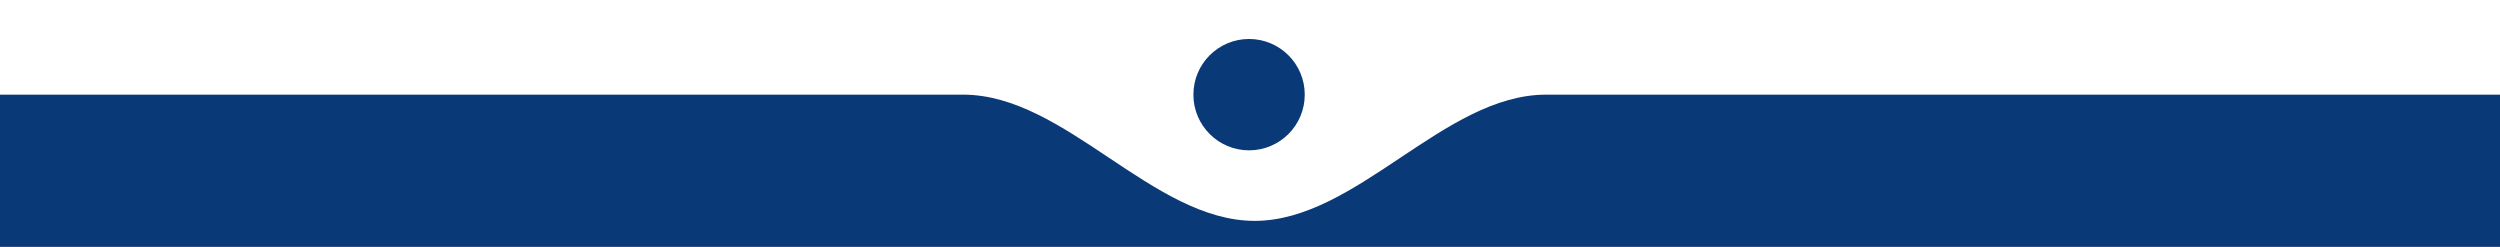 <?xml version="1.0" encoding="utf-8"?>
<!-- Generator: Adobe Illustrator 24.1.0, SVG Export Plug-In . SVG Version: 6.00 Build 0)  -->
<svg version="1.1" xmlns="http://www.w3.org/2000/svg" xmlns:xlink="http://www.w3.org/1999/xlink" x="0px" y="0px"
	 viewBox="0 0 134.7 13.3" style="enable-background:new 0 0 134.7 13.3;" xml:space="preserve">
<style type="text/css">
	.st0{fill:#FFFFFF;}
	.st1{clip-path:url(#SVGID_2_);}
	.st2{fill:#093976;}
	.st3{clip-path:url(#SVGID_4_);}
	.st4{clip-path:url(#SVGID_6_);fill:#FFFFFF;fill-opacity:0.9;}
	.st5{clip-path:url(#SVGID_8_);fill:#FFFFFF;fill-opacity:0.9;}
	.st6{clip-path:url(#SVGID_10_);fill:#FFFFFF;fill-opacity:0.9;}
	.st7{clip-path:url(#SVGID_12_);fill:none;stroke:#FFFFFF;stroke-linecap:round;stroke-miterlimit:10;stroke-opacity:0.9;}
	.st8{clip-path:url(#SVGID_14_);fill:none;stroke:#FFFFFF;stroke-linecap:round;stroke-miterlimit:10;stroke-opacity:0.9;}
	.st9{clip-path:url(#SVGID_16_);fill:none;stroke:#FFFFFF;stroke-linecap:round;stroke-miterlimit:10;stroke-opacity:0.9;}
	.st10{clip-path:url(#SVGID_18_);fill:none;stroke:#FFFFFF;stroke-linecap:round;stroke-miterlimit:10;stroke-opacity:0.9;}
	.st11{clip-path:url(#SVGID_20_);fill:none;stroke:#FFFFFF;stroke-linecap:round;stroke-miterlimit:10;stroke-opacity:0.9;}
	.st12{clip-path:url(#SVGID_22_);fill:none;stroke:#FFFFFF;stroke-linecap:round;stroke-miterlimit:10;stroke-opacity:0.9;}
	.st13{clip-path:url(#SVGID_24_);fill:none;stroke:#FFFFFF;stroke-linecap:round;stroke-miterlimit:10;stroke-opacity:0.9;}
	.st14{clip-path:url(#SVGID_26_);fill:#FFFFFF;fill-opacity:0.9;}
</style>
<g id="Livello_2">
	<rect y="0" class="st0" width="134.7" height="13.3"/>
</g>
<g id="Layer_1">
	<g>
		<g>
			<g>
				<defs>
					<rect id="SVGID_1_" y="0" width="134.7" height="13.3"/>
				</defs>
				<clipPath id="SVGID_2_">
					<use xlink:href="#SVGID_1_"  style="overflow:visible;"/>
				</clipPath>
				<g class="st1">
					<path class="st2" d="M-107.7,20.1c0-8.3,6.7-15,15-15H51.9c5.5,0,10.2,6.8,15.7,6.8s10.2-6.8,15.7-6.8h139.1
						c8.3,0,15,6.7,15,15v33c0,8.3-6.7,15-15,15h-315c-8.3,0-15-6.7-15-15L-107.7,20.1L-107.7,20.1z"/>
				</g>
			</g>
		</g>
		<g>
			<g>
				<defs>
					<rect id="SVGID_3_" y="0" width="134.7" height="13.3"/>
				</defs>
				<clipPath id="SVGID_4_">
					<use xlink:href="#SVGID_3_"  style="overflow:visible;"/>
				</clipPath>
				<g class="st3">
					<circle class="st2" cx="67.3" cy="5.1" r="3"/>
				</g>
			</g>
		</g>
		<g>
			<g>
				<defs>
					<rect id="SVGID_5_" y="0" width="134.7" height="13.3"/>
				</defs>
				<clipPath id="SVGID_6_">
					<use xlink:href="#SVGID_5_"  style="overflow:visible;"/>
				</clipPath>
				<path class="st4" d="M-82.9,55.2c-0.1,0-0.2,0-0.3-0.1c-0.1-0.1-0.1-0.2-0.1-0.3v-6.3c0-0.1,0-0.2,0.1-0.3s0.2-0.1,0.3-0.1h2.4
					c0.7,0,1.3,0.2,1.7,0.5c0.4,0.4,0.6,0.9,0.6,1.5s-0.2,1.2-0.6,1.5c-0.4,0.4-1,0.5-1.7,0.5h-2v2.5c0,0.1,0,0.2-0.1,0.3
					C-82.7,55.1-82.8,55.2-82.9,55.2z M-80.6,51.5c1.1,0,1.6-0.5,1.6-1.4s-0.5-1.4-1.6-1.4h-1.9v2.8C-82.5,51.5-80.6,51.5-80.6,51.5
					z M-74.7,50.1c0.3,0,0.4,0.1,0.4,0.3c0,0.1,0,0.2-0.1,0.3s-0.2,0.1-0.3,0.1H-75c-0.4,0-0.8,0.2-1,0.5s-0.3,0.6-0.3,1v2.4
					c0,0.1,0,0.2-0.1,0.3s-0.2,0.1-0.3,0.1s-0.2,0-0.3-0.1c-0.1-0.1-0.1-0.2-0.1-0.3v-4.2c0-0.1,0-0.2,0.1-0.3s0.2-0.1,0.3-0.1
					c0.1,0,0.2,0,0.3,0.1c0.1,0.1,0.1,0.2,0.1,0.3v0.6c0.1-0.3,0.3-0.5,0.6-0.7c0.3-0.2,0.6-0.2,0.9-0.3L-74.7,50.1z M-71.6,55.2
					c-0.5,0-0.9-0.1-1.2-0.3c-0.3-0.2-0.6-0.5-0.8-0.9c-0.2-0.4-0.3-0.8-0.3-1.3s0.1-1,0.3-1.3c0.2-0.4,0.5-0.7,0.8-0.9
					c0.4-0.2,0.8-0.3,1.2-0.3c0.5,0,0.9,0.1,1.2,0.3c0.4,0.2,0.6,0.5,0.8,0.9c0.2,0.4,0.3,0.8,0.3,1.3s-0.1,1-0.3,1.3
					c-0.2,0.4-0.5,0.7-0.8,0.9C-70.8,55.1-71.2,55.2-71.6,55.2z M-71.6,54.5c0.5,0,0.8-0.2,1.1-0.5c0.3-0.3,0.4-0.8,0.4-1.4
					c0-0.6-0.1-1-0.4-1.4c-0.3-0.3-0.6-0.5-1.1-0.5s-0.8,0.2-1.1,0.5c-0.3,0.3-0.4,0.8-0.4,1.4c0,0.6,0.1,1.1,0.4,1.4
					C-72.5,54.3-72.1,54.5-71.6,54.5z M-64.4,50.2c0.1,0,0.2,0,0.3,0.1c0.1,0.1,0.1,0.1,0.1,0.2v4.2c0,0.1,0,0.2-0.1,0.3
					s-0.2,0.1-0.3,0.1c-0.1,0-0.2,0-0.3-0.1c-0.1-0.1-0.1-0.2-0.1-0.3v-3.9H-67v3.9c0,0.1,0,0.2-0.1,0.3s-0.2,0.1-0.3,0.1
					c-0.1,0-0.2,0-0.3-0.1c-0.1-0.1-0.1-0.2-0.1-0.3v-3.9h-0.7c-0.1,0-0.2,0-0.3-0.1c-0.1-0.1-0.1-0.1-0.1-0.2c0-0.1,0-0.2,0.1-0.2
					c0.1-0.1,0.2-0.1,0.3-0.1h0.7V50c0-0.6,0.2-1.1,0.5-1.4c0.3-0.3,0.7-0.5,1.3-0.6h0.2c0.3,0,0.5,0.1,0.5,0.3s-0.1,0.3-0.3,0.3
					h-0.2c-0.4,0-0.6,0.1-0.8,0.3c-0.2,0.2-0.3,0.5-0.3,0.9v0.3L-64.4,50.2L-64.4,50.2z M-64.4,48.1c0.2,0,0.3,0,0.4,0.1
					s0.2,0.2,0.2,0.4s0,0.3-0.1,0.4c-0.1,0.1-0.2,0.1-0.4,0.1s-0.3,0-0.4-0.1s-0.2-0.2-0.2-0.4c0-0.1,0.1-0.3,0.2-0.4
					C-64.7,48.1-64.6,48.1-64.4,48.1z M-60.3,54.5c0.2,0,0.3,0.1,0.3,0.3c0,0.1,0,0.2-0.1,0.3s-0.2,0.1-0.4,0.1h-0.3
					c-0.5,0-0.9-0.2-1.2-0.5s-0.4-0.7-0.4-1.3v-2.5h-0.7c-0.1,0-0.2,0-0.3-0.1s-0.1-0.1-0.1-0.2c0-0.1,0-0.2,0.1-0.2
					c0.1-0.1,0.2-0.1,0.3-0.1h0.7v-1.1c0-0.1,0-0.2,0.1-0.3s0.2-0.1,0.3-0.1s0.2,0,0.3,0.1s0.1,0.2,0.1,0.3v1.1h1.1
					c0.1,0,0.2,0,0.2,0.1c0.1,0.1,0.1,0.1,0.1,0.2c0,0.1,0,0.2-0.1,0.2c-0.1,0.1-0.1,0.1-0.2,0.1h-1.1v2.6c0,0.4,0.1,0.6,0.2,0.8
					c0.2,0.2,0.4,0.2,0.7,0.3L-60.3,54.5z M-50.2,48c0.1,0,0.2,0,0.3,0.1s0.1,0.2,0.1,0.3v6.3c0,0.1,0,0.2-0.1,0.3s-0.2,0.1-0.3,0.1
					s-0.2,0-0.3-0.1s-0.1-0.2-0.1-0.3v-5.1l-2.2,4.2c-0.1,0.2-0.2,0.3-0.4,0.3s-0.3-0.1-0.4-0.3l-2.2-4.1v5.1c0,0.1,0,0.2-0.1,0.3
					s-0.2,0.1-0.3,0.1s-0.2,0-0.3-0.1s-0.1-0.2-0.1-0.3v-6.3c0-0.1,0-0.2,0.1-0.3C-56.3,48-56.2,48-56,48s0.3,0.1,0.4,0.3l2.5,4.9
					l2.5-4.9c0.1-0.1,0.1-0.2,0.2-0.2C-50.3,48-50.3,48-50.2,48z M-47.7,55.2c-0.2,0-0.3,0-0.4-0.1c-0.1-0.1-0.2-0.2-0.2-0.4
					s0.1-0.3,0.2-0.4c0.1-0.1,0.2-0.2,0.4-0.2s0.3,0.1,0.4,0.2c0.1,0.1,0.2,0.2,0.2,0.4s-0.1,0.3-0.2,0.4
					C-47.5,55.1-47.6,55.2-47.7,55.2z M-43.4,55.2c-0.5,0-1-0.1-1.4-0.2c-0.5-0.2-0.8-0.4-1.1-0.6c-0.1-0.1-0.2-0.2-0.2-0.3
					s0-0.2,0.1-0.2c0.1-0.1,0.1-0.1,0.2-0.1c0.1,0,0.2,0,0.3,0.1c0.6,0.5,1.3,0.7,2.1,0.7c0.6,0,1-0.1,1.3-0.3s0.5-0.5,0.5-0.9
					c0-0.2-0.1-0.4-0.2-0.6c-0.1-0.1-0.3-0.3-0.6-0.3c-0.2-0.1-0.6-0.2-1-0.3c-0.5-0.1-1-0.3-1.3-0.4c-0.3-0.1-0.6-0.3-0.8-0.6
					s-0.3-0.6-0.3-1s0.1-0.8,0.3-1.1s0.5-0.6,0.9-0.7c0.4-0.2,0.8-0.3,1.3-0.3s0.9,0.1,1.3,0.2c0.4,0.1,0.7,0.3,1,0.6
					c0.1,0.1,0.2,0.2,0.2,0.3s0,0.2-0.1,0.2c-0.1,0.1-0.1,0.1-0.2,0.1s-0.2,0-0.3-0.1c-0.3-0.3-0.6-0.5-0.9-0.6
					c-0.3-0.1-0.6-0.2-1-0.2c-0.6,0-1,0.1-1.3,0.3s-0.5,0.5-0.5,1c0,0.4,0.1,0.6,0.4,0.8c0.3,0.2,0.7,0.3,1.2,0.5
					c0.6,0.1,1.1,0.3,1.4,0.4c0.3,0.1,0.6,0.3,0.9,0.5c0.2,0.2,0.3,0.6,0.3,1s-0.1,0.7-0.3,1s-0.5,0.5-0.9,0.7
					C-42.4,55.1-42.9,55.2-43.4,55.2z M-39.3,55.2c-0.2,0-0.3,0-0.4-0.1c-0.1-0.1-0.2-0.2-0.2-0.4s0.1-0.3,0.2-0.4
					c0.1-0.1,0.2-0.2,0.4-0.2s0.3,0.1,0.4,0.2c0.1,0.1,0.2,0.2,0.2,0.4s-0.1,0.3-0.2,0.4C-39,55.1-39.1,55.2-39.3,55.2z"/>
			</g>
		</g>
		<g>
			<g>
				<defs>
					<rect id="SVGID_7_" y="0" width="134.7" height="13.3"/>
				</defs>
				<clipPath id="SVGID_8_">
					<use xlink:href="#SVGID_7_"  style="overflow:visible;"/>
				</clipPath>
				<path class="st5" d="M-68,21.9h13.6v-1.6H-68V21.9z M-54.4,21.9c0.5,0,0.9,0.4,0.9,1h1.6c0-1.4-1.1-2.6-2.5-2.6V21.9z
					 M-53.5,22.9v3.6h1.6v-3.6H-53.5z M-53.5,26.5c0,0.6-0.4,1-0.9,1v1.6c1.4,0,2.5-1.2,2.5-2.6H-53.5z M-54.4,27.5H-68v1.6h13.6
					V27.5z M-68,27.5c-0.5,0-0.9-0.4-0.9-1h-1.6c0,1.4,1.1,2.6,2.5,2.6V27.5z M-68.9,26.5v-3.6h-1.6v3.6H-68.9z M-68.9,22.9
					c0-0.6,0.4-1,0.9-1v-1.6c-1.4,0-2.5,1.2-2.5,2.6H-68.9z M-68,32.7h13.6v-1.6H-68V32.7z M-54.4,32.7c0.5,0,0.9,0.4,0.9,1h1.6
					c0-1.4-1.1-2.6-2.5-2.6V32.7z M-53.5,33.7v3.6h1.6v-3.6H-53.5z M-53.5,37.3c0,0.6-0.4,1-0.9,1v1.6c1.4,0,2.5-1.2,2.5-2.6H-53.5z
					 M-54.4,38.3H-68v1.6h13.6V38.3z M-68,38.3c-0.5,0-0.9-0.4-0.9-1h-1.6c0,1.4,1.1,2.6,2.5,2.6V38.3z M-68.9,37.3v-3.6h-1.6v3.6
					H-68.9z M-68.9,33.7c0-0.6,0.4-1,0.9-1v-1.6c-1.4,0-2.5,1.2-2.5,2.6H-68.9z M-66.2,35.5C-66.2,35.5-66.2,35.6-66.2,35.5
					C-66.3,35.6-66.3,35.6-66.2,35.5C-66.3,35.6-66.3,35.6-66.2,35.5l-0.1,1.7c1,0,1.7-0.8,1.7-1.7H-66.2z M-66.3,35.6L-66.3,35.6
					L-66.3,35.6L-66.3,35.6l-1.7-0.1c0,0.9,0.7,1.7,1.6,1.7C-66.3,37.2-66.3,35.6-66.3,35.6z M-66.3,35.5
					C-66.3,35.5-66.3,35.4-66.3,35.5C-66.3,35.4-66.3,35.4-66.3,35.5C-66.3,35.4-66.3,35.4-66.3,35.5l0.1-1.7c-1,0-1.7,0.8-1.7,1.7
					C-67.9,35.5-66.3,35.5-66.3,35.5z M-66.3,35.4L-66.3,35.4L-66.3,35.4L-66.3,35.4l1.7,0.1c0-0.9-0.7-1.7-1.7-1.7V35.4L-66.3,35.4
					z M-66.2,24.7C-66.2,24.7-66.2,24.8-66.2,24.7C-66.3,24.8-66.3,24.8-66.2,24.7C-66.3,24.8-66.3,24.8-66.2,24.7l-0.1,1.7
					c1,0,1.7-0.8,1.7-1.7H-66.2z M-66.3,24.8L-66.3,24.8L-66.3,24.8C-66.3,24.8-66.3,24.7-66.3,24.8l-1.6-0.1c0,0.9,0.7,1.7,1.6,1.7
					V24.8z M-66.3,24.7C-66.3,24.7-66.3,24.6-66.3,24.7C-66.3,24.6-66.3,24.6-66.3,24.7c0-0.1,0-0.1,0.1-0.1V23
					c-1,0-1.7,0.8-1.7,1.7H-66.3z M-66.3,24.6L-66.3,24.6L-66.3,24.6C-66.2,24.6-66.2,24.7-66.3,24.6l1.7,0.1c0-0.9-0.7-1.7-1.7-1.7
					V24.6L-66.3,24.6z"/>
			</g>
		</g>
		<g>
			<g>
				<defs>
					<rect id="SVGID_9_" y="0" width="134.7" height="13.3"/>
				</defs>
				<clipPath id="SVGID_10_">
					<use xlink:href="#SVGID_9_"  style="overflow:visible;"/>
				</clipPath>
				<path class="st6" d="M177.9,54.6c0,0.1,0.1,0.2,0.1,0.2c0,0.1,0,0.2-0.1,0.2c-0.1,0.1-0.2,0.1-0.3,0.1c-0.2,0-0.3-0.1-0.4-0.2
					l-1.3-2.1c-0.2-0.3-0.4-0.5-0.5-0.6c-0.2-0.1-0.4-0.2-0.8-0.2h-1.3v2.6c0,0.1,0,0.2-0.1,0.3S173,55,172.9,55s-0.2,0-0.3-0.1
					s-0.1-0.2-0.1-0.3v-6.3c0-0.1,0-0.2,0.1-0.3s0.2-0.1,0.3-0.1h2.5c0.8,0,1.4,0.2,1.8,0.5c0.4,0.3,0.6,0.8,0.6,1.5
					c0,0.6-0.2,1-0.5,1.4c-0.3,0.3-0.8,0.5-1.4,0.6c0.2,0.1,0.3,0.1,0.5,0.3c0.1,0.1,0.3,0.3,0.4,0.5L177.9,54.6z M175.3,51.4
					c0.5,0,1-0.1,1.2-0.3c0.3-0.2,0.4-0.6,0.4-1c0-0.5-0.1-0.8-0.4-1c-0.3-0.2-0.7-0.3-1.2-0.3h-2v2.7h2V51.4z M179.6,55.2
					c-0.1,0-0.2,0-0.3-0.1s-0.1-0.2-0.1-0.3v-4.2c0-0.1,0-0.2,0.1-0.3s0.2-0.1,0.3-0.1s0.2,0,0.3,0.1s0.1,0.2,0.1,0.3v4.2
					c0,0.1,0,0.2-0.1,0.3C179.9,55.1,179.8,55.2,179.6,55.2z M179.6,49.1c-0.2,0-0.3,0-0.4-0.1s-0.1-0.2-0.1-0.4
					c0-0.1,0-0.3,0.1-0.4c0.1-0.1,0.2-0.1,0.4-0.1s0.3,0,0.4,0.1c0.1,0.1,0.1,0.2,0.1,0.4S180,48.9,180,49S179.8,49.1,179.6,49.1z
					 M183.2,55.2c-0.3,0-0.6,0-0.9-0.1c-0.3-0.1-0.5-0.2-0.7-0.3c-0.1-0.1-0.2-0.2-0.3-0.2c0-0.1-0.1-0.2-0.1-0.3s0-0.2,0.1-0.2
					c0.1-0.1,0.1-0.1,0.2-0.1s0.2,0,0.4,0.1s0.4,0.2,0.6,0.3c0.2,0.1,0.4,0.1,0.7,0.1c0.4,0,0.6-0.1,0.8-0.2
					c0.2-0.1,0.3-0.3,0.3-0.5c0-0.1,0-0.3-0.1-0.3c-0.1-0.1-0.2-0.2-0.4-0.2c-0.2-0.1-0.4-0.1-0.8-0.2c-0.6-0.1-1-0.3-1.3-0.5
					s-0.4-0.5-0.4-0.9c0-0.3,0.1-0.5,0.2-0.8s0.4-0.4,0.7-0.5s0.6-0.2,1-0.2c0.3,0,0.5,0,0.8,0.1c0.2,0.1,0.5,0.2,0.6,0.3
					c0.2,0.2,0.3,0.3,0.3,0.5c0,0.1,0,0.2-0.1,0.2c-0.1,0.1-0.1,0.1-0.2,0.1c-0.1,0-0.2-0.1-0.4-0.2c-0.2-0.1-0.4-0.2-0.5-0.3
					c-0.2-0.1-0.4-0.1-0.6-0.1c-0.3,0-0.6,0.1-0.8,0.2c-0.2,0.1-0.3,0.3-0.3,0.6c0,0.1,0,0.3,0.1,0.4c0.1,0.1,0.2,0.2,0.4,0.2
					c0.2,0.1,0.4,0.1,0.7,0.2c0.5,0.1,0.8,0.2,1,0.3c0.3,0.1,0.4,0.3,0.5,0.4c0.1,0.2,0.2,0.4,0.2,0.7c0,0.4-0.2,0.8-0.5,1
					C184.2,55,183.8,55.2,183.2,55.2z M190.1,50.1c0.1,0,0.2,0,0.3,0.1s0.1,0.2,0.1,0.3v4.2c0,0.1,0,0.2-0.1,0.3s-0.2,0.1-0.3,0.1
					s-0.2,0-0.3-0.1s-0.1-0.2-0.1-0.3v-0.5c-0.2,0.3-0.4,0.5-0.6,0.7c-0.3,0.2-0.6,0.2-0.9,0.2c-0.6,0-1-0.2-1.3-0.5
					s-0.4-0.8-0.4-1.4v-2.7c0-0.1,0-0.2,0.1-0.3s0.2-0.1,0.3-0.1s0.2,0,0.3,0.1s0.1,0.2,0.1,0.3v2.7c0,0.4,0.1,0.8,0.3,1
					s0.4,0.3,0.8,0.3c0.4,0,0.8-0.1,1-0.4c0.3-0.3,0.4-0.6,0.4-1.1v-2.5c0-0.1,0-0.2,0.1-0.3C189.8,50.2,189.9,50.1,190.1,50.1z
					 M192.4,55.2c-0.1,0-0.2,0-0.3-0.1s-0.1-0.2-0.1-0.3v-6.4c0-0.1,0-0.2,0.1-0.3s0.2-0.1,0.3-0.1s0.2,0,0.3,0.1s0.1,0.2,0.1,0.3
					v6.4c0,0.1,0,0.2-0.1,0.3C192.6,55.1,192.5,55.2,192.4,55.2z M196.6,54.5c0.2,0,0.4,0.1,0.4,0.3c0,0.1,0,0.2-0.1,0.3
					s-0.2,0.1-0.4,0.1h-0.3c-0.5,0-0.9-0.2-1.2-0.5s-0.4-0.7-0.4-1.3v-2.5H194c-0.1,0-0.2,0-0.3-0.1s-0.1-0.1-0.1-0.2
					c0-0.1,0-0.2,0.1-0.2c0.1-0.1,0.2-0.1,0.3-0.1h0.7v-1.1c0-0.1,0-0.2,0.1-0.3s0.2-0.1,0.3-0.1s0.2,0,0.3,0.1s0.1,0.2,0.1,0.3v1.1
					h1.1c0.1,0,0.2,0,0.2,0.1c0.1,0.1,0.1,0.1,0.1,0.2c0,0.1,0,0.2-0.1,0.2c-0.1,0.1-0.1,0.1-0.2,0.1h-1.1v2.6
					c0,0.4,0.1,0.6,0.2,0.8c0.2,0.2,0.4,0.2,0.7,0.3L196.6,54.5z M199.8,50.1c1.2,0,1.8,0.6,1.8,1.9v2.7c0,0.1,0,0.2-0.1,0.3
					s-0.2,0.1-0.3,0.1s-0.2,0-0.3-0.1s-0.1-0.2-0.1-0.3v-0.5c-0.1,0.3-0.3,0.5-0.6,0.7s-0.6,0.2-0.9,0.2c-0.3,0-0.6-0.1-0.9-0.2
					c-0.3-0.1-0.5-0.3-0.6-0.5c-0.2-0.2-0.2-0.5-0.2-0.8c0-0.4,0.1-0.6,0.3-0.8s0.5-0.4,0.9-0.4c0.4-0.1,1-0.1,1.8-0.1h0.2V52
					c0-0.4-0.1-0.7-0.2-0.9c-0.2-0.2-0.4-0.3-0.8-0.3c-0.5,0-0.9,0.1-1.4,0.4c-0.2,0.1-0.3,0.2-0.4,0.2c-0.1,0-0.1,0-0.2-0.1
					c-0.1-0.1-0.1-0.1-0.1-0.2c0-0.1,0-0.2,0.1-0.2c0.1-0.1,0.2-0.1,0.3-0.2c0.2-0.1,0.5-0.2,0.8-0.3
					C199.2,50.2,199.5,50.1,199.8,50.1z M199.4,54.5c0.4,0,0.7-0.1,1-0.4c0.3-0.3,0.4-0.6,0.4-1v-0.3h-0.2c-0.6,0-1,0-1.3,0.1
					c-0.3,0-0.5,0.1-0.7,0.2c-0.1,0.1-0.2,0.3-0.2,0.5c0,0.3,0.1,0.5,0.3,0.6C198.9,54.4,199.1,54.5,199.4,54.5z M205.3,54.5
					c0.2,0,0.4,0.1,0.4,0.3c0,0.1,0,0.2-0.1,0.3s-0.2,0.1-0.4,0.1h-0.3c-0.5,0-0.9-0.2-1.2-0.5s-0.4-0.7-0.4-1.3v-2.5h-0.7
					c-0.1,0-0.2,0-0.3-0.1s-0.1-0.1-0.1-0.2c0-0.1,0-0.2,0.1-0.2c0.1-0.1,0.2-0.1,0.3-0.1h0.7v-1.1c0-0.1,0-0.2,0.1-0.3
					s0.2-0.1,0.3-0.1s0.2,0,0.3,0.1s0.1,0.2,0.1,0.3v1.1h1.1c0.1,0,0.2,0,0.2,0.1c0.1,0.1,0.1,0.1,0.1,0.2c0,0.1,0,0.2-0.1,0.2
					c-0.1,0.1-0.1,0.1-0.2,0.1h-1.1v2.6c0,0.4,0.1,0.6,0.2,0.8c0.2,0.2,0.4,0.2,0.7,0.3L205.3,54.5z M206.9,55.2
					c-0.1,0-0.2,0-0.3-0.1s-0.1-0.2-0.1-0.3v-4.2c0-0.1,0-0.2,0.1-0.3s0.2-0.1,0.3-0.1s0.2,0,0.3,0.1s0.1,0.2,0.1,0.3v4.2
					c0,0.1,0,0.2-0.1,0.3C207.1,55.1,207,55.2,206.9,55.2z M206.9,49.1c-0.2,0-0.3,0-0.4-0.1c-0.1-0.1-0.1-0.2-0.1-0.4
					c0-0.1,0-0.3,0.1-0.4c0.1-0.1,0.2-0.1,0.4-0.1s0.3,0,0.4,0.1c0.1,0.1,0.1,0.2,0.1,0.4s0,0.3-0.1,0.4
					C207.2,49,207,49.1,206.9,49.1z"/>
			</g>
		</g>
		<g>
			<g>
				<defs>
					<rect id="SVGID_11_" y="0" width="134.7" height="13.3"/>
				</defs>
				<clipPath id="SVGID_12_">
					<use xlink:href="#SVGID_11_"  style="overflow:visible;"/>
				</clipPath>
				<path class="st7" d="M198.9,22.2c0,0.9-2.6,1.7-5.8,1.7s-5.8-0.8-5.8-1.7s2.6-1.7,5.8-1.7S198.9,21.3,198.9,22.2z"/>
			</g>
		</g>
		<g>
			<g>
				<defs>
					<rect id="SVGID_13_" y="0" width="134.7" height="13.3"/>
				</defs>
				<clipPath id="SVGID_14_">
					<use xlink:href="#SVGID_13_"  style="overflow:visible;"/>
				</clipPath>
				<path class="st8" d="M198.9,25.3c0,0.9-2.6,1.7-5.8,1.7c-0.6,0-1.2,0-1.8-0.1c-0.1,0-3.6-0.5-3.6-0.5"/>
			</g>
		</g>
		<g>
			<g>
				<defs>
					<rect id="SVGID_15_" y="0" width="134.7" height="13.3"/>
				</defs>
				<clipPath id="SVGID_16_">
					<use xlink:href="#SVGID_15_"  style="overflow:visible;"/>
				</clipPath>
				<path class="st9" d="M198.9,28.5c0,0.9-2.5,1.7-5.6,1.7"/>
			</g>
		</g>
		<g>
			<g>
				<defs>
					<rect id="SVGID_17_" y="0" width="134.7" height="13.3"/>
				</defs>
				<clipPath id="SVGID_18_">
					<use xlink:href="#SVGID_17_"  style="overflow:visible;"/>
				</clipPath>
				<path class="st10" d="M198.9,31.8c0,0.9-2.4,1.6-5.5,1.7"/>
			</g>
		</g>
		<g>
			<g>
				<defs>
					<rect id="SVGID_19_" y="0" width="134.7" height="13.3"/>
				</defs>
				<clipPath id="SVGID_20_">
					<use xlink:href="#SVGID_19_"  style="overflow:visible;"/>
				</clipPath>
				<path class="st11" d="M187.2,22.8v3.9"/>
			</g>
		</g>
		<g>
			<g>
				<defs>
					<rect id="SVGID_21_" y="0" width="134.7" height="13.3"/>
				</defs>
				<clipPath id="SVGID_22_">
					<use xlink:href="#SVGID_21_"  style="overflow:visible;"/>
				</clipPath>
				<path class="st12" d="M198.9,22.8v9"/>
			</g>
		</g>
		<g>
			<g>
				<defs>
					<rect id="SVGID_23_" y="0" width="134.7" height="13.3"/>
				</defs>
				<clipPath id="SVGID_24_">
					<use xlink:href="#SVGID_23_"  style="overflow:visible;"/>
				</clipPath>
				<path class="st13" d="M193.3,32.7c0,3.3-2.6,6-5.8,6s-5.7-2.7-5.7-6s2.6-6,5.8-6C190.7,26.7,193.3,29.4,193.3,32.7z"/>
			</g>
		</g>
		<g>
			<g>
				<defs>
					<rect id="SVGID_25_" y="0" width="134.7" height="13.3"/>
				</defs>
				<clipPath id="SVGID_26_">
					<use xlink:href="#SVGID_25_"  style="overflow:visible;"/>
				</clipPath>
				<path class="st14" d="M187.2,36.6h-1v1h1V36.6z M187.2,35.6h1v-1h-1V35.6z M185.8,35.2l-0.9-0.3l-0.2,0.7l0.6,0.4L185.8,35.2z
					 M186,34.6l0.6-0.8l-1.1-0.8l-0.4,1.3L186,34.6z M187.4,32.9l0.4-0.9l0,0l0,0L187.4,32.9z M187.3,29.8l0.2,1l0.8-0.1v-0.8
					L187.3,29.8L187.3,29.8z M187.3,28.8v-1h-1v1H187.3z M187.9,28.8h1v-1h-1V28.8z M187.9,29.8h-1v1h1V29.8z M189,30.1l0.9,0.3
					l0.3-0.7l-0.6-0.4L189,30.1z M188.8,30.7l-0.5,0.8l1.1,0.7l0.4-1.2L188.8,30.7z M187.9,32.2l0.4-0.9l0,0L187.9,32.2z
					 M187.9,35.6l-0.2-1l-0.8,0.1v0.8h1V35.6z M187.9,36.6v1h1v-1H187.9z M188.2,36.6v-0.9h-2v0.9H188.2z M187.2,34.6
					c-0.1,0-0.3,0-0.5-0.1s-0.3-0.1-0.4-0.2l-1.1,1.6c0.5,0.3,1.2,0.6,2,0.6V34.6L187.2,34.6z M186.8,35.5l0.2-0.6l-1.9-0.6
					l-0.2,0.6L186.8,35.5z M185.5,35.4c0.5,0.3,1.1,0.6,1.9,0.6v-2c-0.3,0-0.5-0.1-0.7-0.2L185.5,35.4z M187.4,36
					c0.5,0,1-0.2,1.4-0.5c0.4-0.4,0.7-0.9,0.7-1.4h-2c0,0,0,0,0-0.1s0,0,0-0.1c0,0,0,0-0.1,0L187.4,36L187.4,36z M189.4,34.1
					c0-0.5-0.2-1-0.5-1.3s-0.7-0.5-1.1-0.7l-0.8,1.8c0.1,0.1,0.2,0.1,0.3,0.2c0.1,0,0.1,0.1,0.1,0.1l0,0l0,0
					C187.4,34.1,189.4,34.1,189.4,34.1z M187.8,32c-0.4-0.2-0.7-0.3-0.8-0.4l-0.1-0.1c0,0,0-0.1,0-0.2h-2c0,0.7,0.2,1.2,0.7,1.7
					c0.4,0.4,0.9,0.7,1.4,0.9L187.8,32z M186.9,31.3c0-0.2,0.1-0.4,0.6-0.5l-0.4-2c-1.2,0.2-2.2,1.1-2.2,2.5
					C184.9,31.3,186.9,31.3,186.9,31.3z M188.3,29.8v-0.9h-2v0.9H188.3z M187.3,29.8h0.5v-2h-0.5V29.8z M186.9,28.8v0.9h2v-0.9
					H186.9z M187.9,30.8c0.3,0,0.5,0.1,0.6,0.1l1.2-1.6c-0.4-0.3-1-0.5-1.8-0.5V30.8L187.9,30.8z M188.1,29.8l-0.2,0.6l1.9,0.7
					l0.2-0.6L188.1,29.8z M189.3,29.9c-0.3-0.2-0.8-0.5-1.7-0.5v2c0.3,0,0.5,0.1,0.6,0.2L189.3,29.9z M187.7,29.4
					c-0.6,0-1.1,0.2-1.4,0.6c-0.4,0.4-0.5,0.8-0.5,1.2h2c0,0,0,0.1-0.1,0.2h-0.1c0,0,0,0,0.1,0V29.4L187.7,29.4z M185.7,31.2
					c0,0.5,0.2,1,0.6,1.3c0.3,0.3,0.7,0.5,1.1,0.6l0.8-1.8c-0.2-0.1-0.3-0.1-0.4-0.2c-0.1-0.1-0.1-0.1-0.2-0.1c0,0,0,0,0,0.1
					s0,0.1,0,0.1C187.7,31.2,185.7,31.2,185.7,31.2z M187.5,33.2c0.4,0.2,0.6,0.3,0.7,0.4c0.1,0.1,0.1,0.2,0.1,0.4h2
					c0-0.6-0.2-1.2-0.6-1.7c-0.4-0.4-0.9-0.7-1.4-1L187.5,33.2z M188.3,34c0,0.3-0.2,0.5-0.6,0.6l0.3,2c1.4-0.2,2.3-1.3,2.3-2.6
					H188.3L188.3,34z M186.9,35.6v1h2v-1H186.9z M187.9,35.6h-0.7v2h0.7V35.6z"/>
			</g>
		</g>
	</g>
</g>
</svg>
